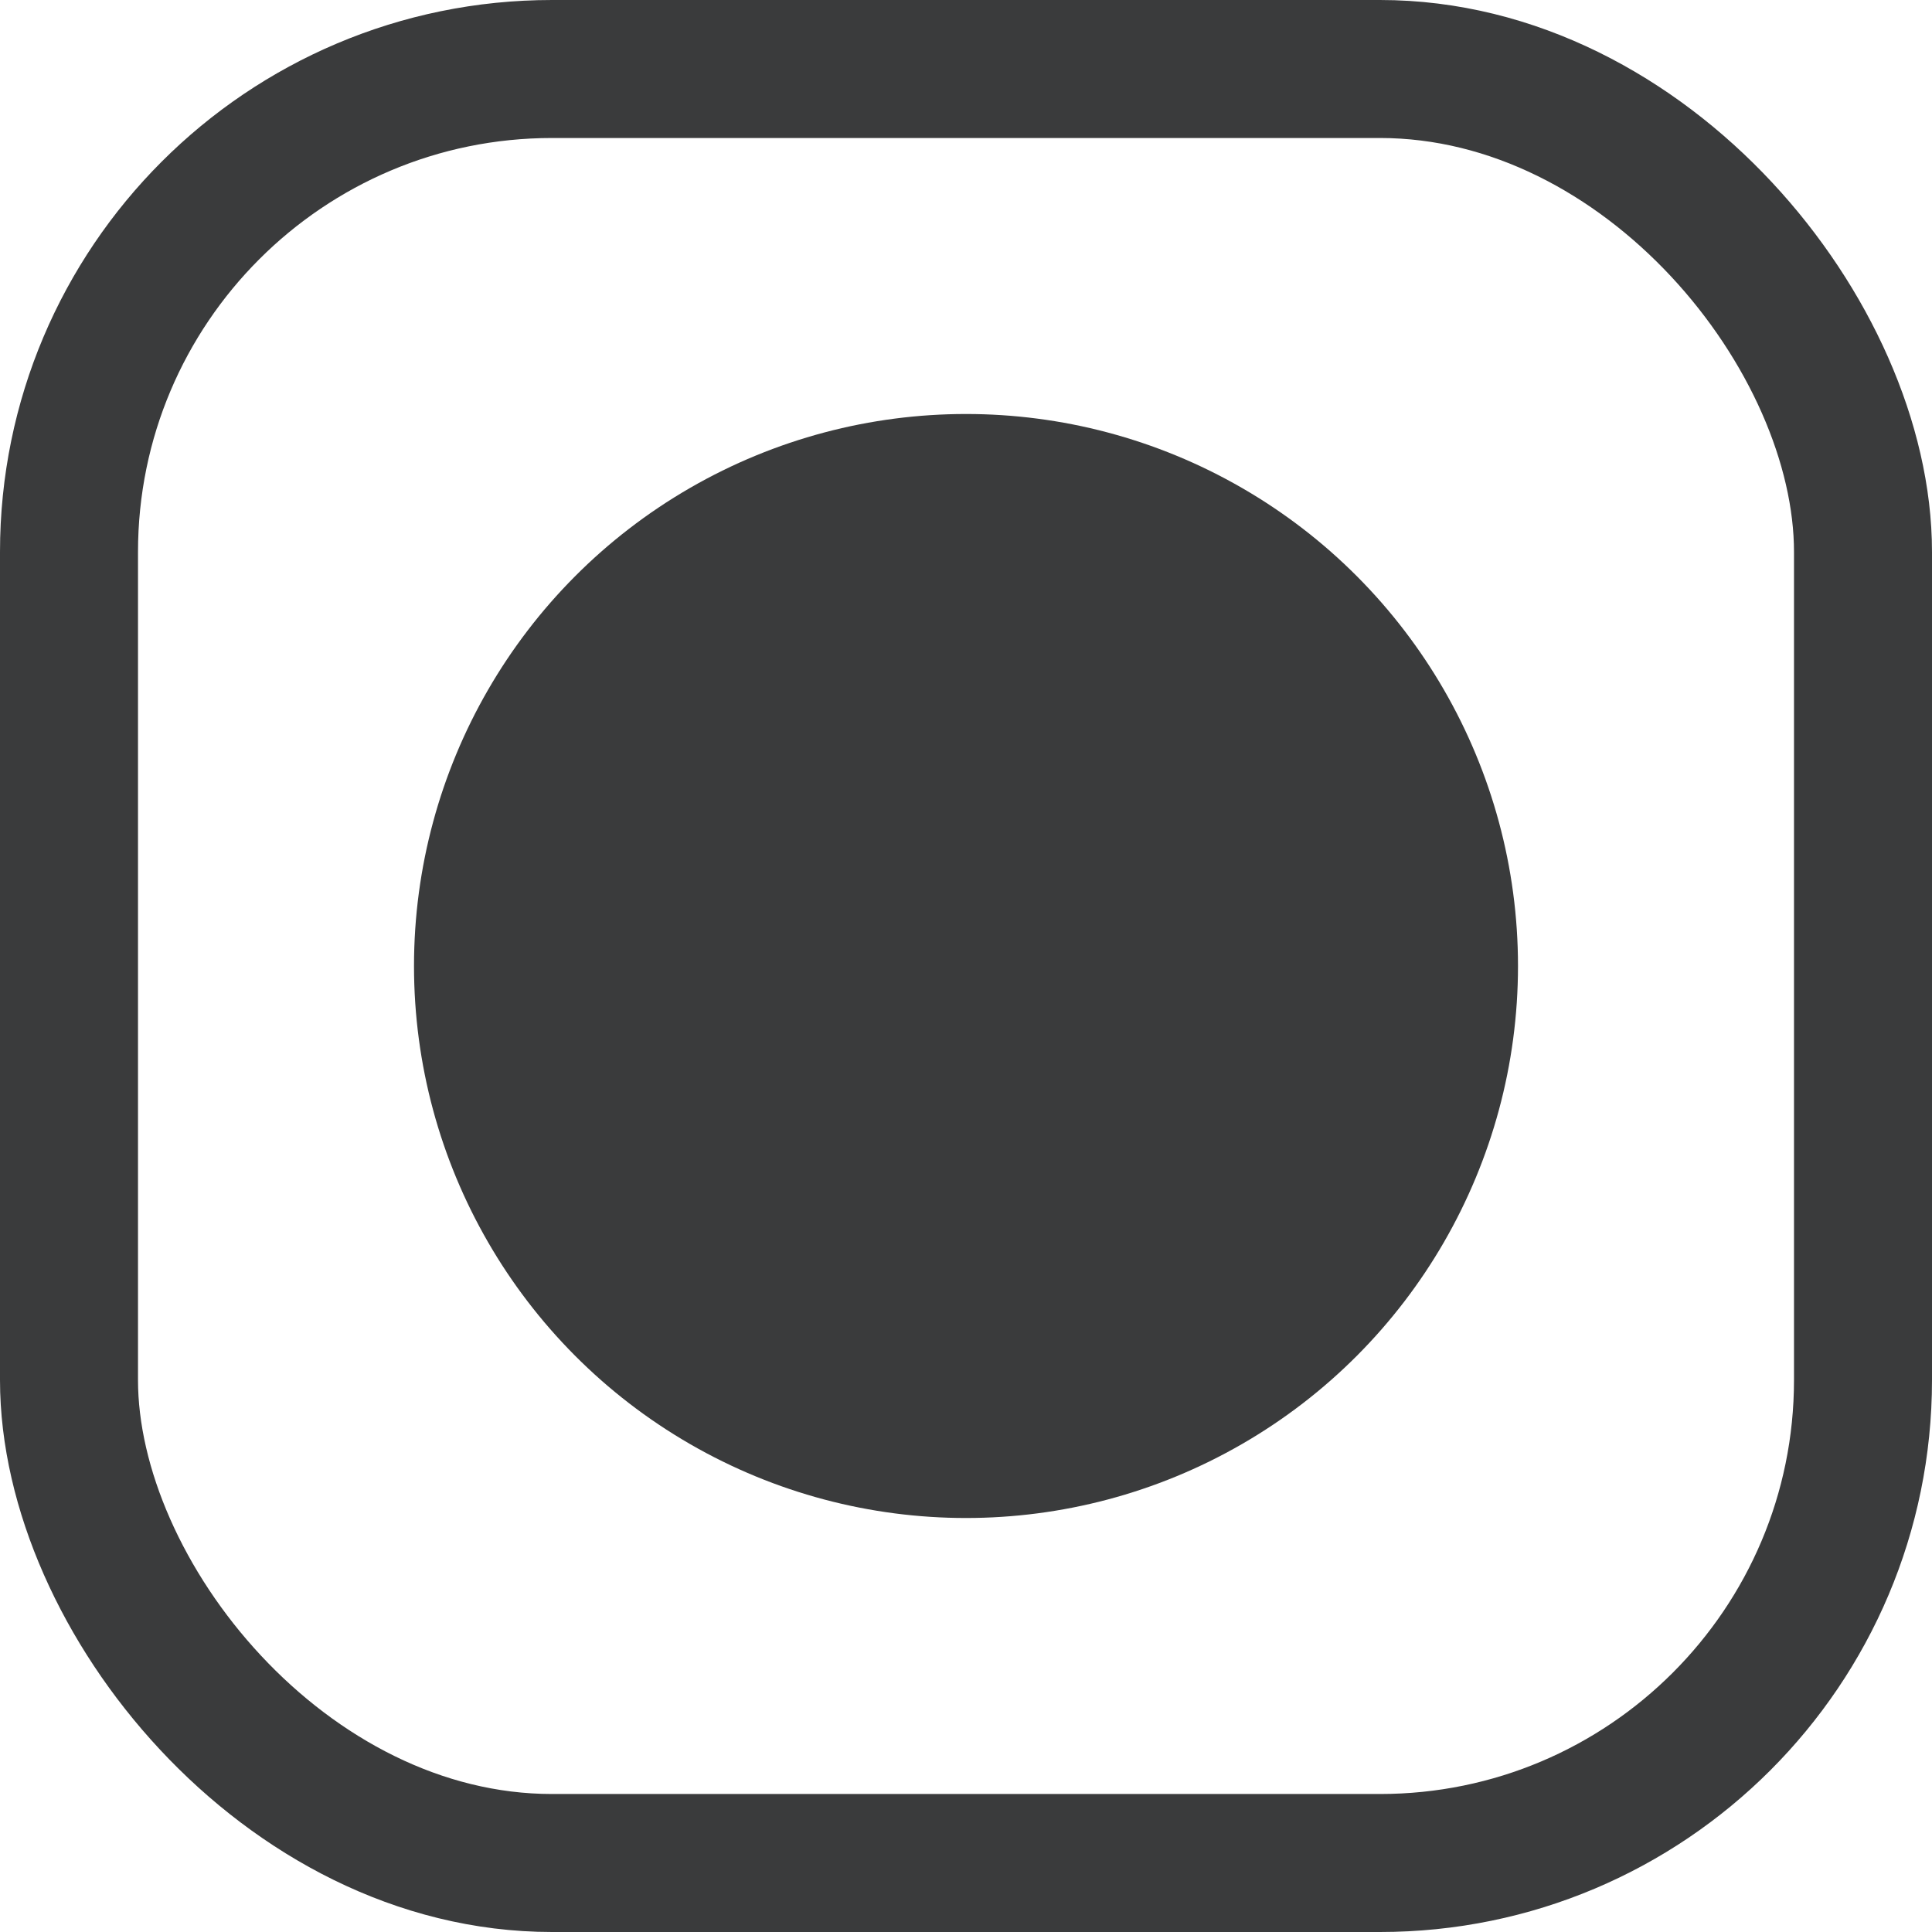 <svg width="14" height="14" viewBox="0 0 14 14" fill="none" xmlns="http://www.w3.org/2000/svg">
<g id="Property 1=checked">
<rect id="Rectangle 103" x="0.5" y="0.5" width="13" height="13" rx="3.5" stroke="#3A3B3C"/>
<circle id="Ellipse 11" cx="7" cy="7" r="4" fill="#3A3B3C"/>
</g>
</svg>
